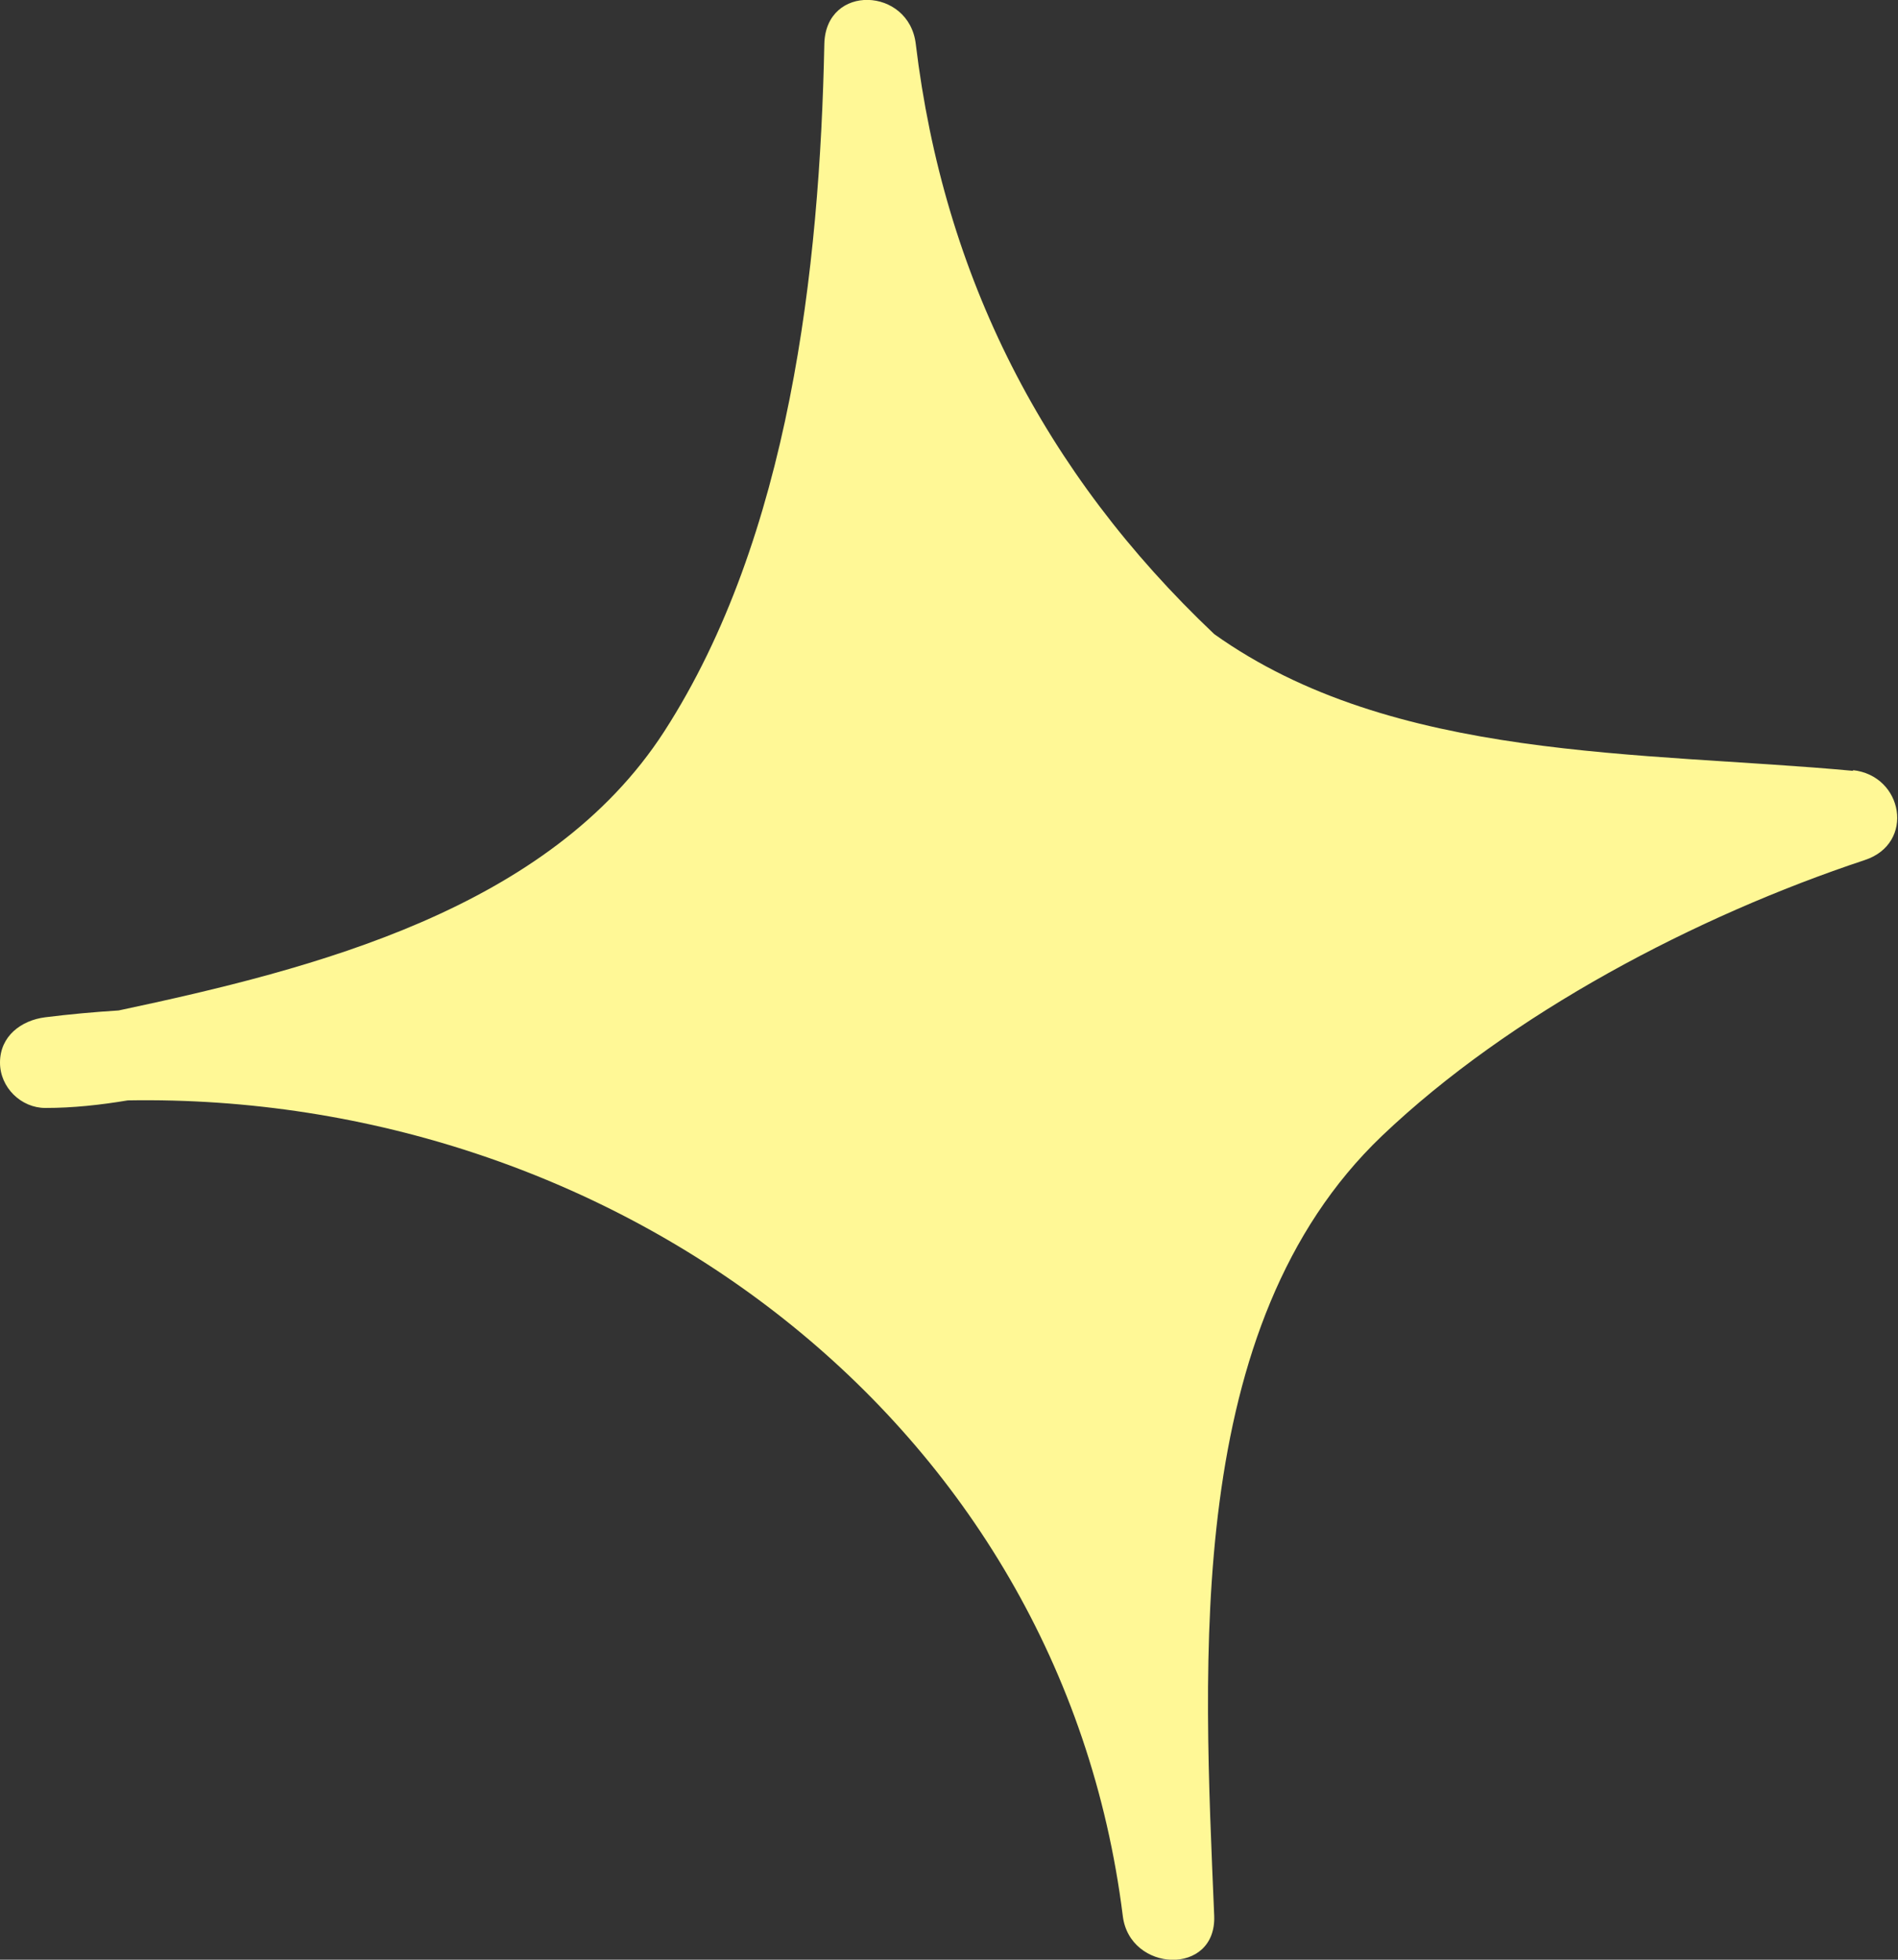 <?xml version="1.0" encoding="UTF-8"?>
<svg id="Layer_2" data-name="Layer 2" xmlns="http://www.w3.org/2000/svg" viewBox="0 0 25.12 25.93">
  <rect x="0" y="0" width="25.12" height="25.93" fill="#333333" stroke="none"/>
  <defs>
    <style>
      .cls-1 {
        fill: #fff896;
        stroke-width: 0px;
      }
    </style>
  </defs>
  <g id="BACKGROUND2">
    <path class="cls-1" d="m24.53,10.2c-2.79-.26-6.09-.12-8.46-1.81-2.25-2.13-3.58-4.73-3.95-7.81-.09-.75-1.19-.8-1.21,0-.06,2.97-.46,6.53-2.12,9.1-1.52,2.35-4.63,3.14-7.22,3.69-.32.02-.65.05-.97.09-.32.04-.6.25-.6.6,0,.33.28.6.6.6.37,0,.73-.04,1.09-.1,6.42-.11,12.35,4.23,13.17,10.79.09.75,1.24.8,1.21,0-.14-3.37-.41-7.81,2.22-10.32,1.7-1.62,4.16-2.91,6.39-3.65.67-.22.51-1.12-.16-1.19Z"/>
  </g>
</svg>